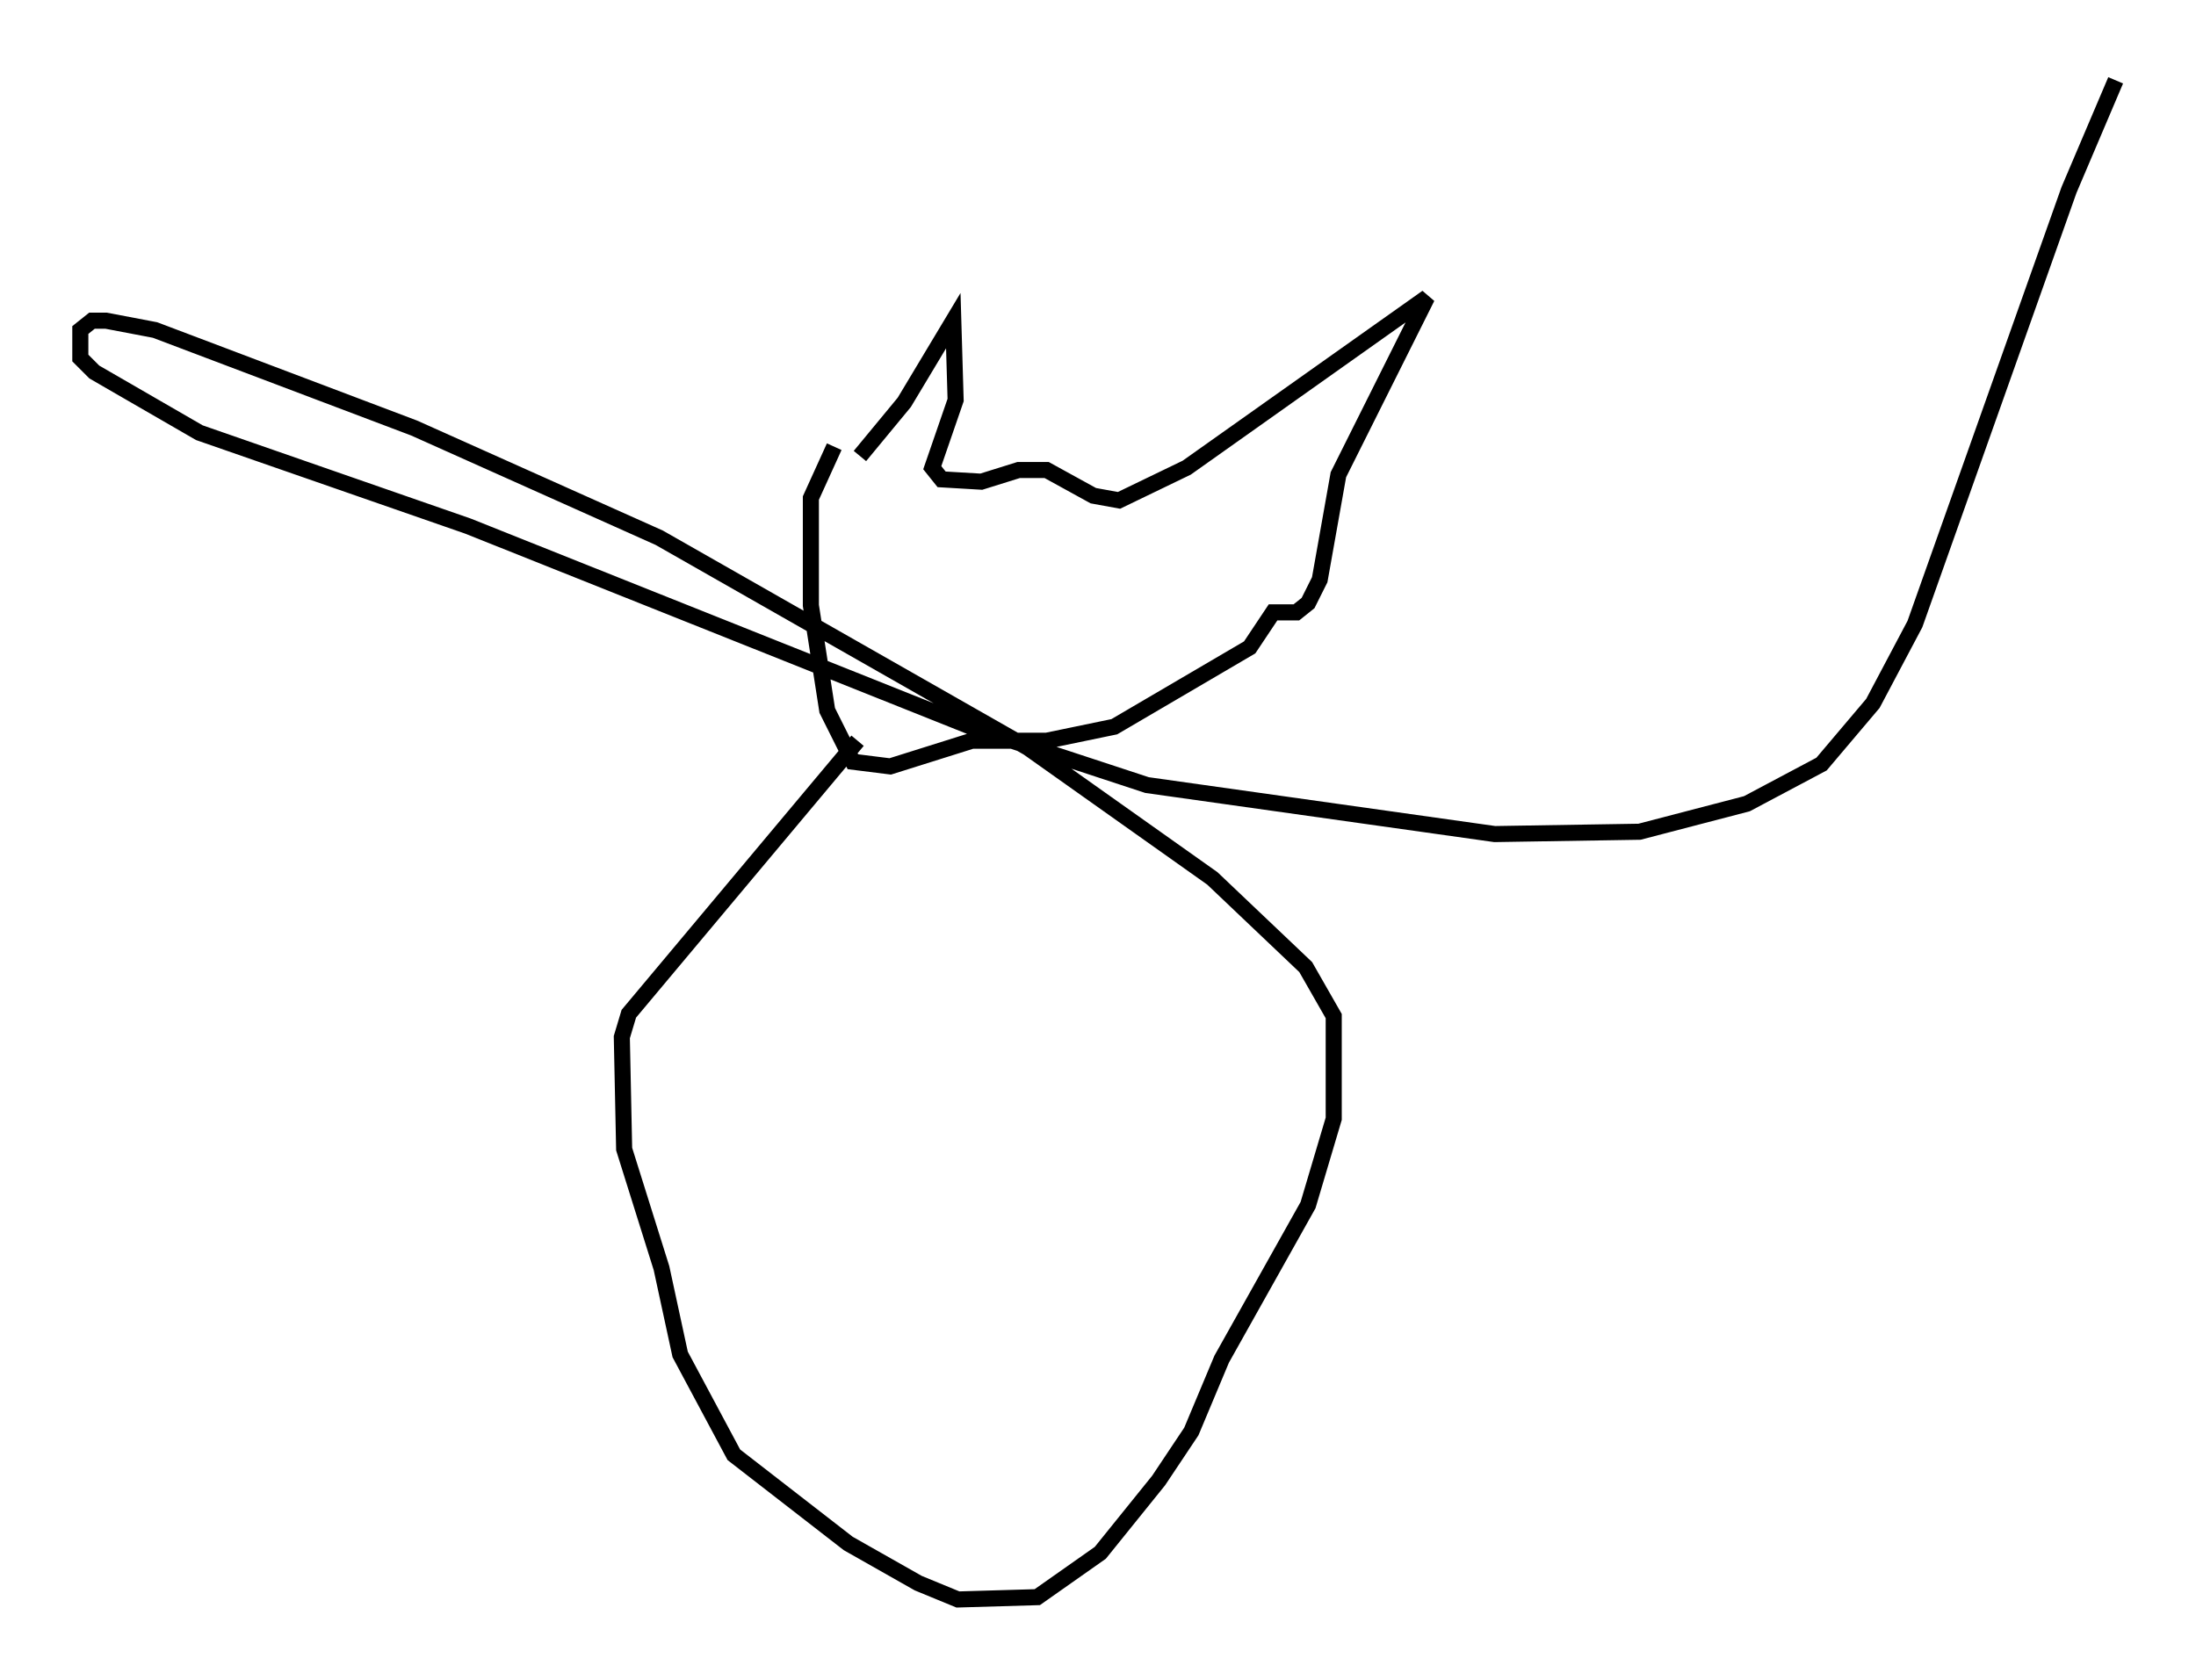 <?xml version="1.0" encoding="utf-8" ?>
<svg baseProfile="full" height="104.558" version="1.1" width="136.659" xmlns="http://www.w3.org/2000/svg" xmlns:ev="http://www.w3.org/2001/xml-events" xmlns:xlink="http://www.w3.org/1999/xlink"><defs /><rect fill="white" height="104.558" width="136.659" x="0" y="0" /><path d="M52.061, 29.402 m1.453, -1.017 l2.76, -3.341 3.05, -5.084 l0.145, 4.939 -1.453, 4.212 l0.581, 0.726 2.469, 0.145 l2.324, -0.726 1.743, 0.0 l2.905, 1.598 1.598, 0.291 l4.212, -2.034 14.961, -10.603 l-5.52, 11.039 -1.162, 6.536 l-0.726, 1.453 -0.726, 0.581 l-1.453, 0.0 -1.453, 2.179 l-8.425, 4.939 -4.212, 0.872 l-4.648, 0.0 -5.084, 1.598 l-2.324, -0.291 -1.598, -3.196 l-1.017, -6.536 0.0, -6.682 l1.453, -3.196 m1.453, 18.302 l-14.235, 16.994 -0.436, 1.453 l0.145, 6.972 2.324, 7.408 l1.162, 5.374 3.341, 6.246 l7.117, 5.52 4.358, 2.469 l2.469, 1.017 4.939, -0.145 l3.922, -2.76 3.631, -4.503 l2.034, -3.05 1.888, -4.503 l5.374, -9.587 1.598, -5.374 l0.0, -6.391 -1.743, -3.05 l-5.81, -5.52 -11.475, -8.134 l-22.95, -13.073 -15.251, -6.827 l-16.123, -6.101 -3.05, -0.581 l-0.872, 0.0 -0.726, 0.581 l0.0, 1.743 0.872, 0.872 l6.536, 3.777 16.704, 5.81 l31.665, 12.637 10.603, 3.486 l21.642, 3.05 9.006, -0.145 l6.682, -1.743 4.648, -2.469 l3.196, -3.777 2.615, -4.939 l9.587, -27.017 2.905, -6.827 " fill="none" stroke="black" stroke-width="1" /></svg>